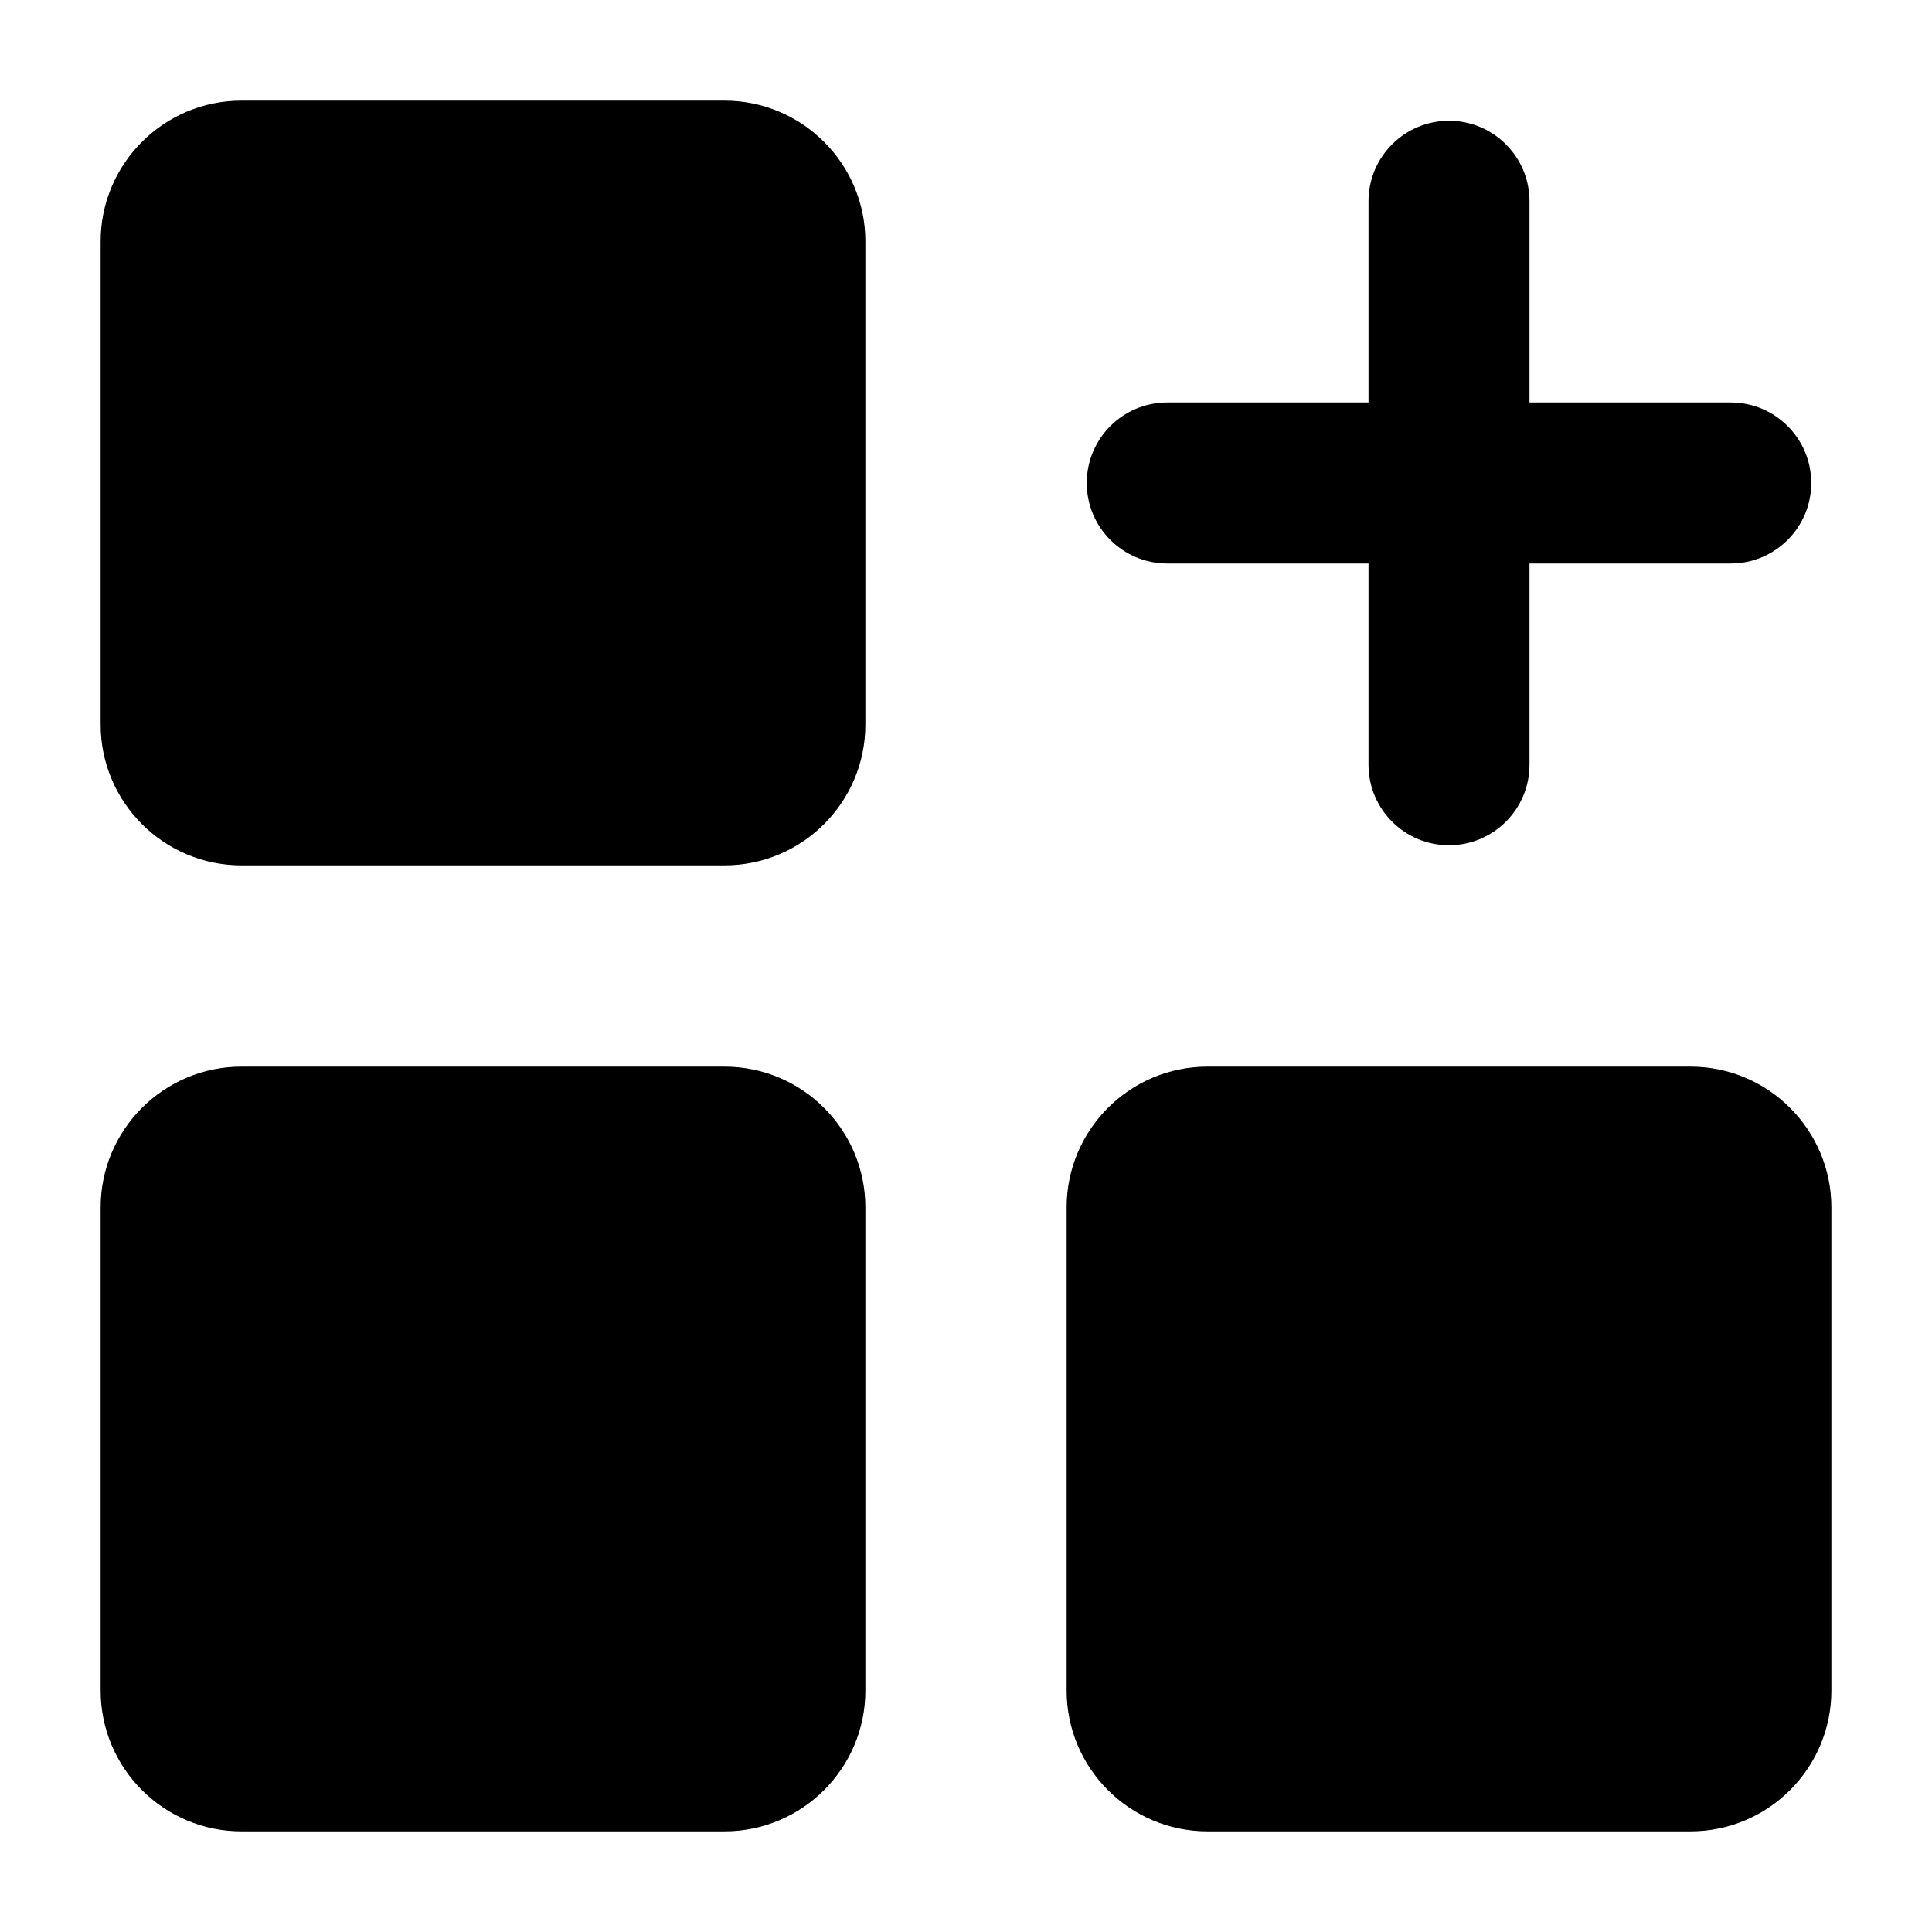 <svg width="24" height="24" viewBox="0 0 24 24" xmlns="http://www.w3.org/2000/svg">
    <path fill-rule="evenodd" clip-rule="evenodd" d="M18 1.5C18.552 1.5 19 1.948 19 2.5V5H21.5C22.052 5 22.5 5.448 22.5 6C22.5 6.552 22.052 7 21.5 7H19V9.5C19 10.052 18.552 10.5 18 10.5C17.448 10.5 17 10.052 17 9.5V7H14.5C13.948 7 13.5 6.552 13.5 6C13.5 5.448 13.948 5 14.5 5H17V2.5C17 1.948 17.448 1.5 18 1.5Z"/>
    <path fill-rule="evenodd" clip-rule="evenodd" d="M1.25 3C1.25 2.034 2.034 1.25 3 1.25H9C9.966 1.25 10.75 2.034 10.75 3V9C10.75 9.966 9.966 10.75 9 10.75H3C2.034 10.75 1.25 9.966 1.25 9V3Z"/>
    <path fill-rule="evenodd" clip-rule="evenodd" d="M1.25 15C1.25 14.034 2.034 13.25 3 13.25H9C9.966 13.25 10.75 14.034 10.75 15V21C10.75 21.966 9.966 22.75 9 22.75H3C2.034 22.75 1.25 21.966 1.25 21V15Z"/>
    <path fill-rule="evenodd" clip-rule="evenodd" d="M13.25 15C13.25 14.034 14.034 13.25 15 13.25H21C21.966 13.25 22.75 14.034 22.75 15V21C22.75 21.966 21.966 22.75 21 22.75H15C14.034 22.75 13.25 21.966 13.25 21V15Z"/>
</svg>
